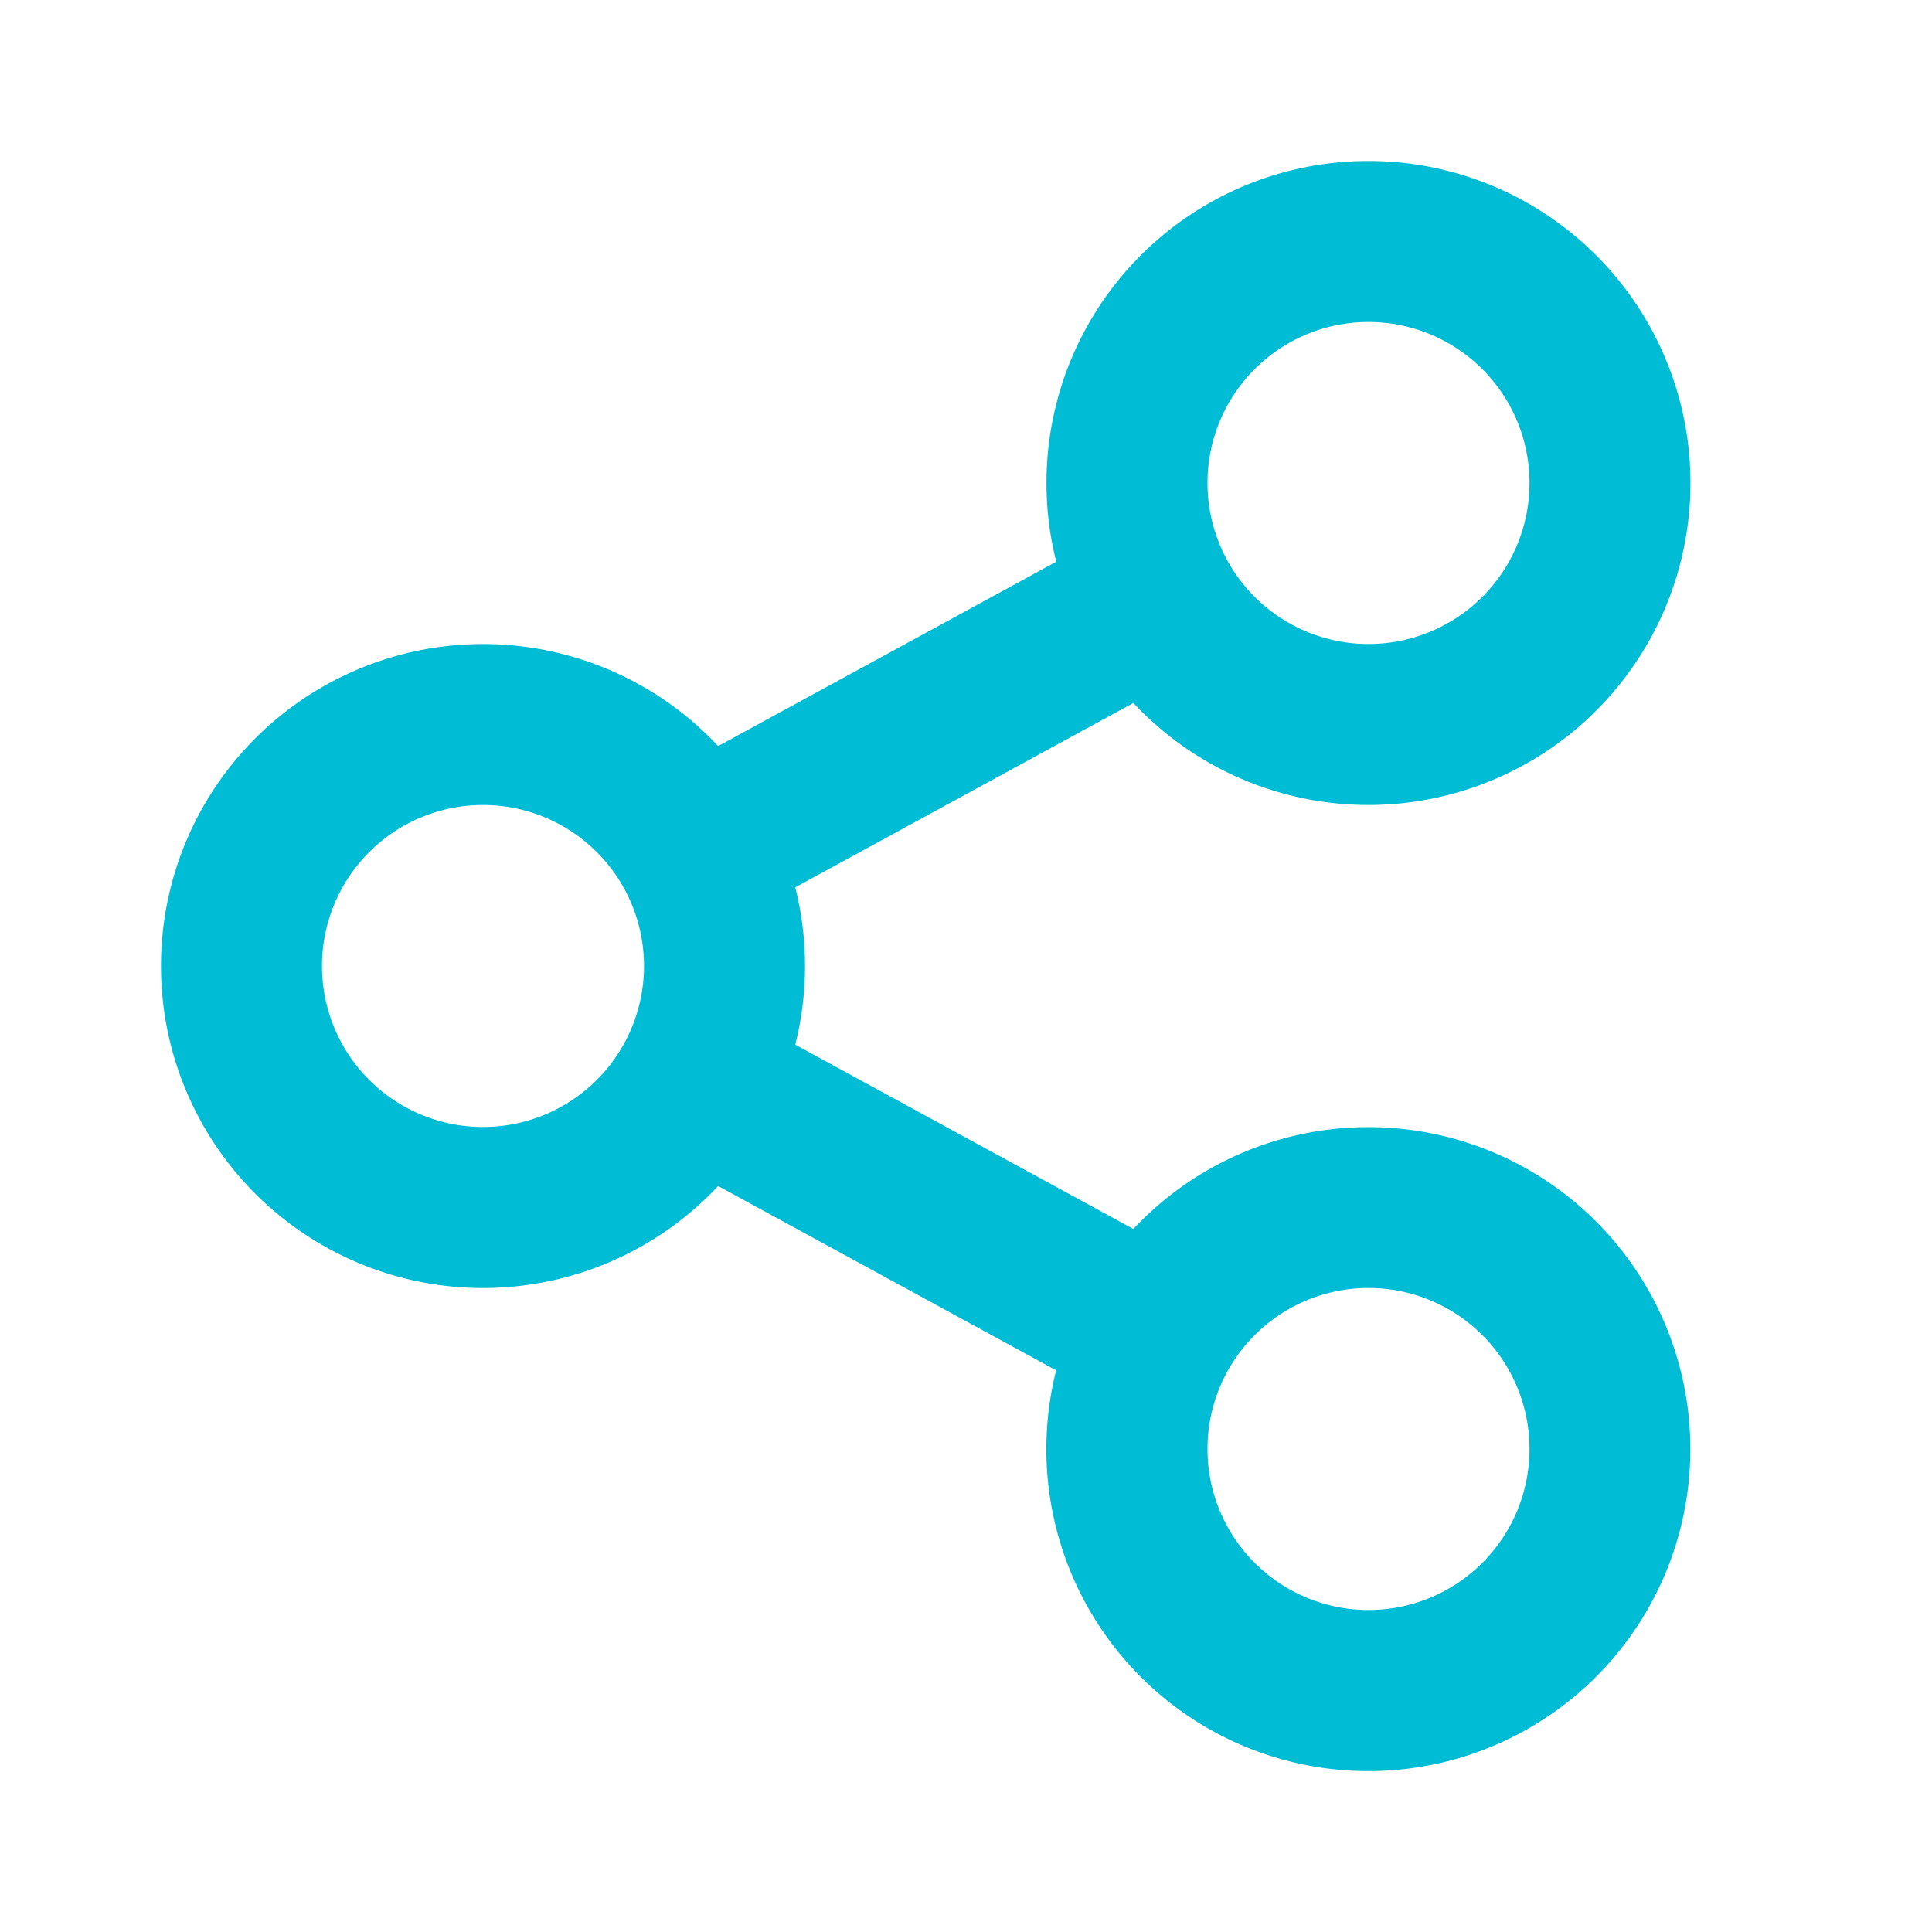 <svg xmlns="http://www.w3.org/2000/svg" width="24" height="24" viewBox="0 0 24 24"><path fill="#00bcd4" d="m13.12 17.023l-4.199-2.29a4 4 0 1 1 0-5.465l4.2-2.29a4 4 0 1 1 .958 1.755l-4.2 2.29a4 4 0 0 1 0 1.954l4.2 2.29a4 4 0 1 1-.959 1.755M6 14a2 2 0 1 0 0-4a2 2 0 0 0 0 4m11-6a2 2 0 1 0 0-4a2 2 0 0 0 0 4m0 12a2 2 0 1 0 0-4a2 2 0 0 0 0 4"/></svg>